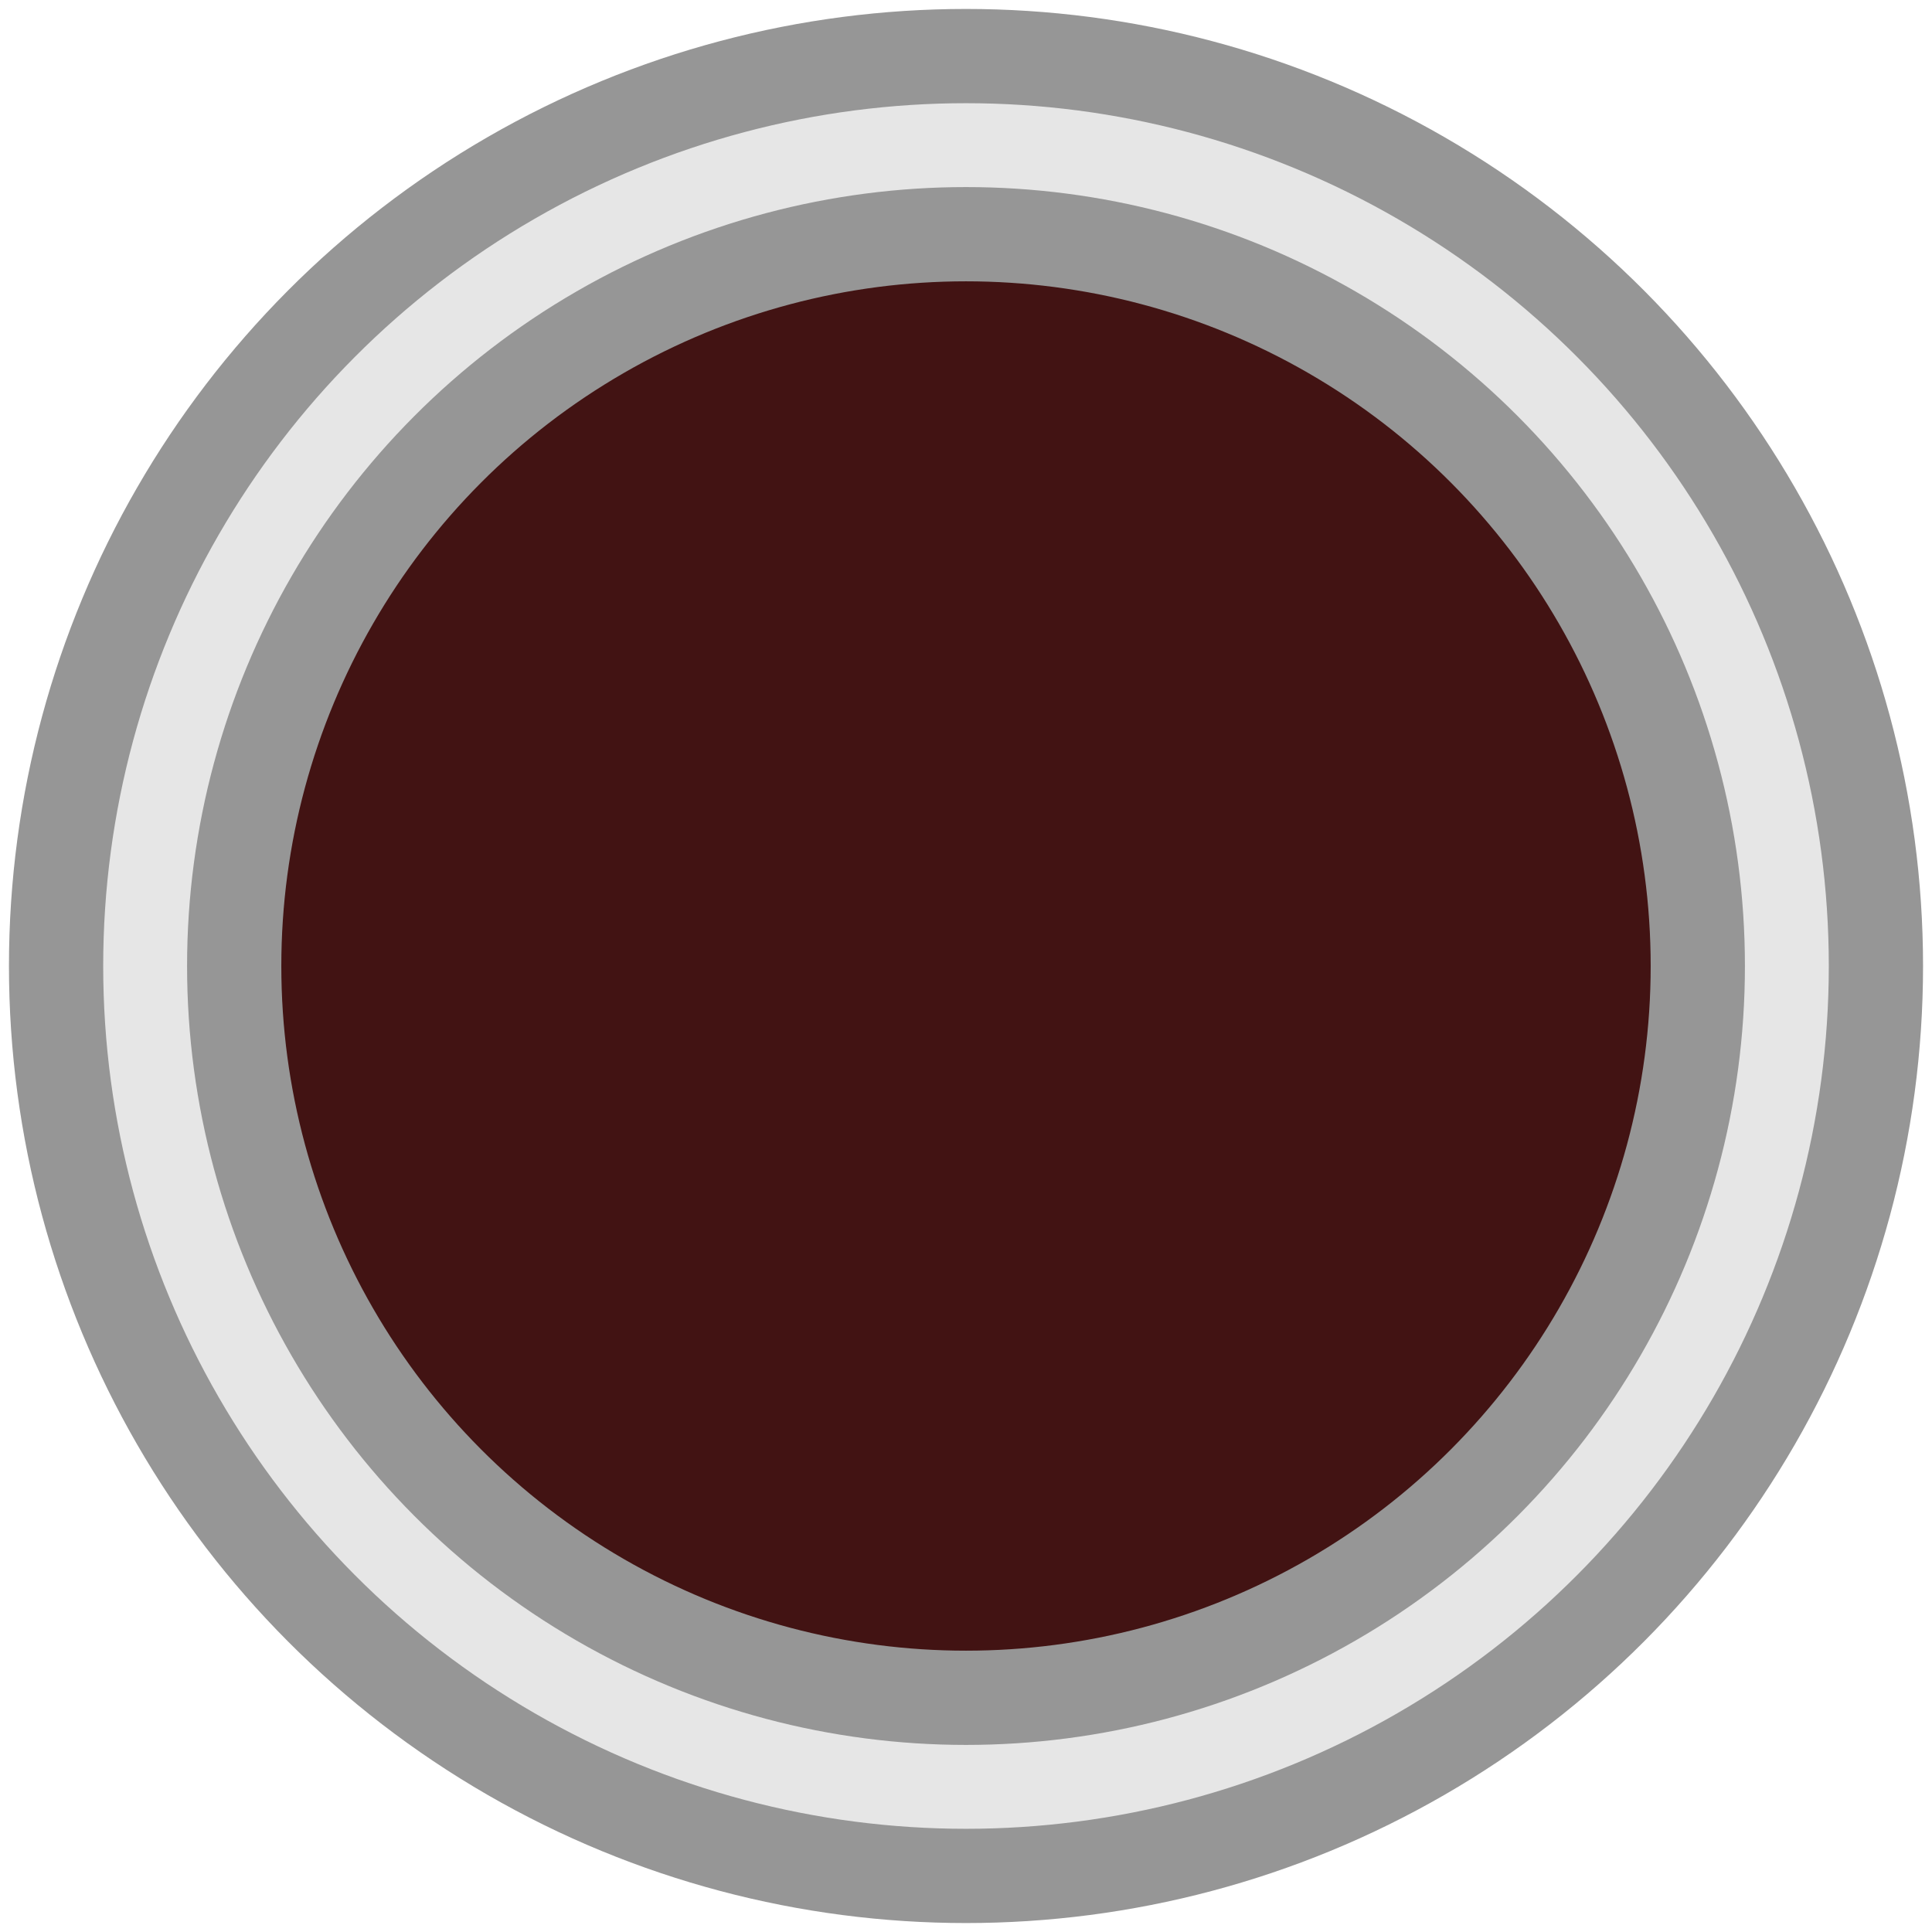 <?xml version="1.0" encoding="UTF-8" standalone="no"?>
<!-- Created with Inkscape (http://www.inkscape.org/) -->

<svg
   xmlns:osb="http://www.openswatchbook.org/uri/2009/osb"
   xmlns:dc="http://purl.org/dc/elements/1.1/"
   xmlns:cc="http://creativecommons.org/ns#"
   xmlns:rdf="http://www.w3.org/1999/02/22-rdf-syntax-ns#"
   xmlns:svg="http://www.w3.org/2000/svg"
   xmlns="http://www.w3.org/2000/svg"
   xmlns:sodipodi="http://sodipodi.sourceforge.net/DTD/sodipodi-0.dtd"
   xmlns:inkscape="http://www.inkscape.org/namespaces/inkscape"
   width="4.1mm"
   height="4.1mm"
   viewBox="0 0 4.1 4.1"
   version="1.1"
   id="svg56722"
   inkscape:version="0.92.1 r15371"
   sodipodi:docname="AdsynthButton_0.svg">
  <defs
     id="defs56716">
    <linearGradient
       osb:paint="gradient"
       id="linearGradient8459-9">
      <stop
         id="stop8470"
         offset="0"
         style="stop-color:#000000;stop-opacity:1;" />
      <stop
         id="stop8472"
         offset="1"
         style="stop-color:#000000;stop-opacity:0;" />
    </linearGradient>
    <linearGradient
       osb:paint="gradient"
       id="linearGradient8459">
      <stop
         id="stop8465"
         offset="0"
         style="stop-color:#ffffff;stop-opacity:1;" />
      <stop
         id="stop8467"
         offset="1"
         style="stop-color:#000000;stop-opacity:0;" />
    </linearGradient>
    <linearGradient
       id="linearGradient8459-9-7"
       osb:paint="gradient">
      <stop
         style="stop-color:#000000;stop-opacity:1;"
         offset="0"
         id="stop8455" />
      <stop
         style="stop-color:#000000;stop-opacity:0;"
         offset="1"
         id="stop8457" />
    </linearGradient>
    <inkscape:path-effect
       effect="simplify"
       id="path-effect4534"
       is_visible="true"
       steps="1"
       threshold="0"
       smooth_angles="360"
       helper_size="0"
       simplify_individual_paths="false"
       simplify_just_coalesce="false"
       simplifyindividualpaths="false"
       simplifyJustCoalesce="false" />
  </defs>
  <sodipodi:namedview
     id="base"
     pagecolor="#ffffff"
     bordercolor="#666666"
     borderopacity="1.0"
     inkscape:pageopacity="0.0"
     inkscape:pageshadow="2"
     inkscape:zoom="45.254837"
     inkscape:cx="0.66324407"
     inkscape:cy="9.7570934"
     inkscape:document-units="mm"
     inkscape:current-layer="layer3"
     showgrid="false"
     fit-margin-top="0"
     fit-margin-left="0"
     fit-margin-right="0"
     fit-margin-bottom="0"
     inkscape:window-width="1857"
     inkscape:window-height="1057"
     inkscape:window-x="-8"
     inkscape:window-y="-8"
     inkscape:window-maximized="1"
     units="mm"
     showguides="true"
     inkscape:guide-bbox="true"
     inkscape:snap-bbox="true"
     inkscape:bbox-paths="true"
     inkscape:snap-bbox-edge-midpoints="true"
     inkscape:bbox-nodes="true"
     inkscape:snap-bbox-midpoints="true"
     inkscape:snap-object-midpoints="true"
     inkscape:snap-center="true"
     inkscape:snap-text-baseline="true"
     inkscape:snap-intersection-paths="true"
     inkscape:object-paths="true">
    <sodipodi:guide
       position="-1.469,-3.969"
       orientation="0,18.898"
       id="guide6334"
       inkscape:locked="false" />
    <sodipodi:guide
       position="3.531,6.031"
       orientation="0,-18.898"
       id="guide6338"
       inkscape:locked="false" />
    <sodipodi:guide
       position="-1.469,6.031"
       orientation="37.795,0"
       id="guide6340"
       inkscape:locked="false" />
    <sodipodi:guide
       position="2.05,2.05"
       orientation="1,0"
       id="guide6342"
       inkscape:locked="false"
       inkscape:label=""
       inkscape:color="rgb(0,0,255)" />
    <sodipodi:guide
       position="2.05,2.05"
       orientation="0,1"
       id="guide6344"
       inkscape:locked="false"
       inkscape:label=""
       inkscape:color="rgb(0,0,255)" />
    <sodipodi:guide
       position="0.412,-1.684"
       orientation="0,1"
       id="guide9069"
       inkscape:locked="false" />
  </sodipodi:namedview>
  <g
     inkscape:groupmode="layer"
     id="layer3"
     inkscape:label="Layer 3"
     style="display:inline"
     transform="translate(-1.469,2.608)">
    <circle
       style="opacity:1;fill:#e6e6e6;fill-opacity:1;stroke:#969696;stroke-width:0.2;stroke-linecap:butt;stroke-linejoin:round;stroke-miterlimit:4;stroke-dasharray:none;stroke-dashoffset:0;stroke-opacity:1;paint-order:normal"
       id="path6346"
       cx="3.519"
       cy="-0.558"
       r="1.931" />
    <circle
       style="display:inline;opacity:1;fill:#421313;fill-opacity:1;stroke:#969696;stroke-width:0.2;stroke-linecap:butt;stroke-linejoin:round;stroke-miterlimit:4;stroke-dasharray:none;stroke-dashoffset:0;stroke-opacity:1;paint-order:normal"
       id="path6346-5"
       cx="3.519"
       cy="-0.558"
       r="1.553" />
  </g>
</svg>
